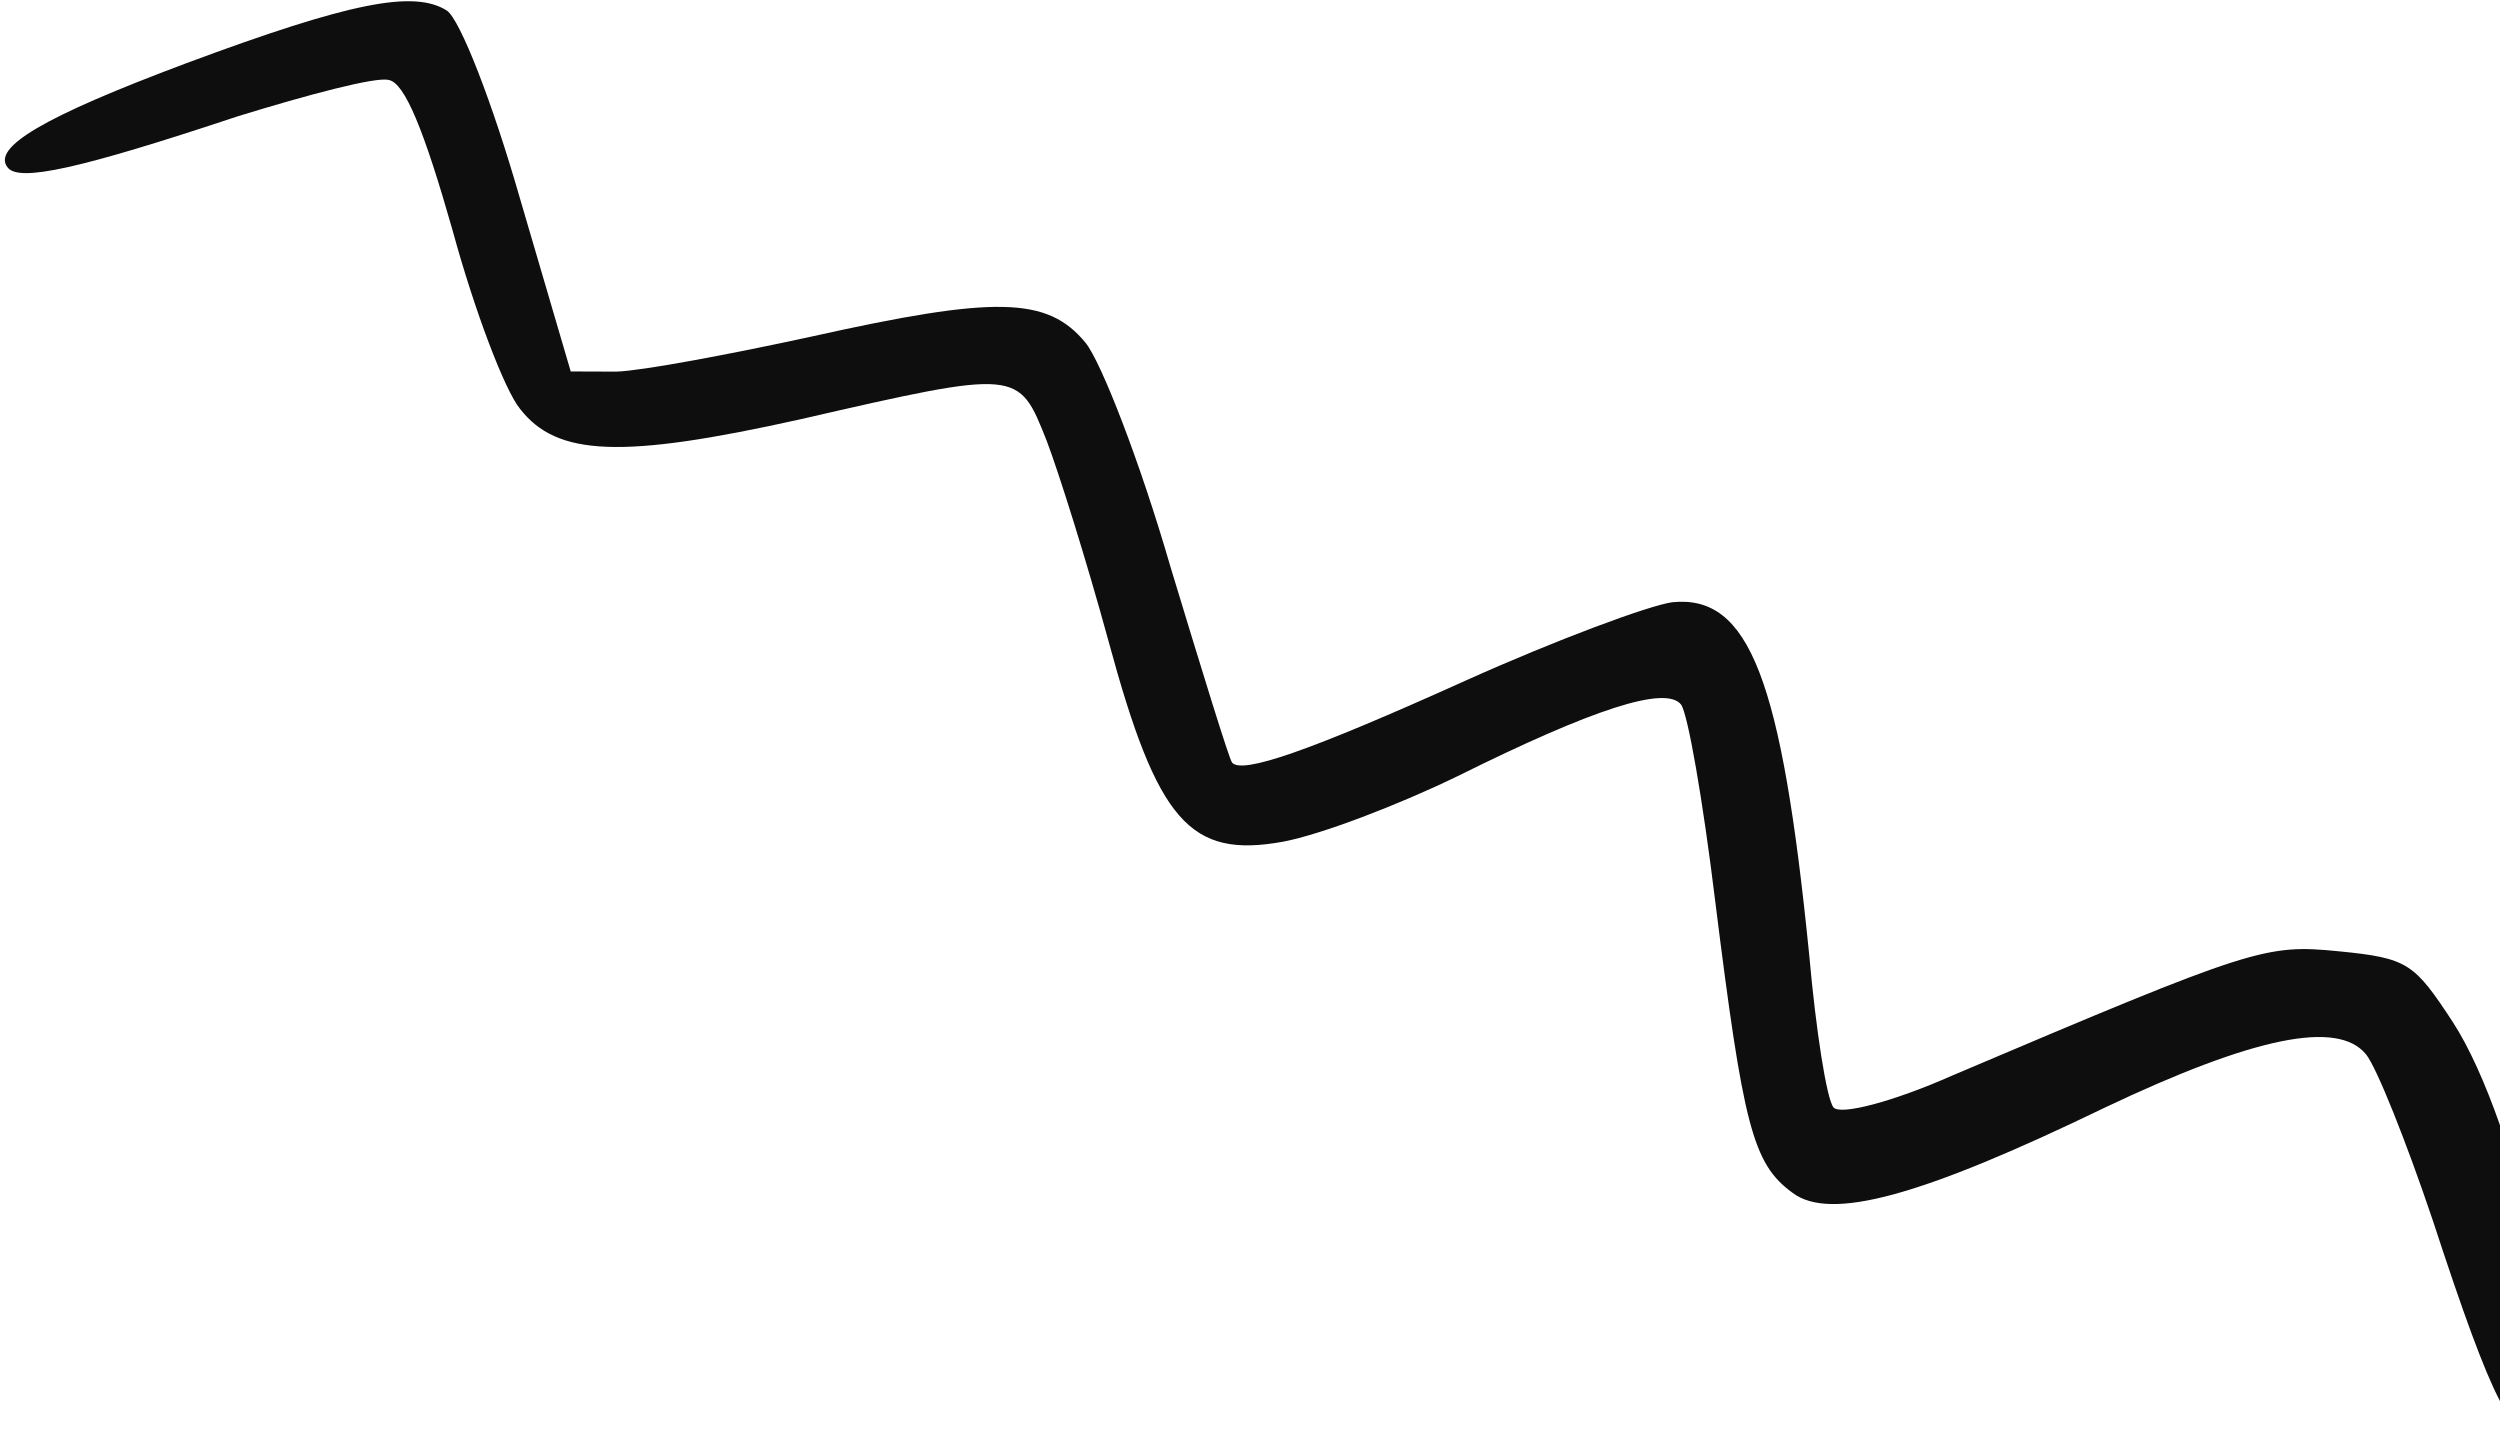 <svg width="276" height="159" viewBox="0 0 276 159" fill="none" xmlns="http://www.w3.org/2000/svg">
<path d="M258.217 105.024C250.101 104.223 248.861 104.582 215.536 118.737C209.109 121.592 203.17 123.171 202.416 122.255C201.663 121.338 200.478 113.763 199.734 105.388C196.69 75.013 193.152 65.641 184.633 66.484C182.068 66.833 171.813 70.633 161.727 75.171C144.451 82.971 137.093 85.493 136.017 84.183C135.694 83.791 132.679 73.989 129.22 62.58C125.892 51.064 121.562 39.93 119.839 37.835C115.641 32.729 109.865 32.64 89.659 37.142C80.546 39.13 70.848 40.94 68.068 41.027L63.008 41.009L57.41 21.93C54.358 11.283 50.795 2.149 49.326 1.162C45.693 -1.121 38.691 0.233 20.554 6.985C4.79 12.888 -0.967 16.29 0.864 18.515C2.155 20.087 8.68 18.685 26.246 12.84C33.95 10.472 41.5 8.45 42.909 8.83C44.687 9.126 46.822 14.389 49.958 25.405C52.35 34.183 55.697 43.054 57.42 45.149C61.487 50.363 68.564 50.7 88.4 46.281C112.566 40.726 112.435 40.834 115.529 48.597C116.872 52.099 119.994 62.031 122.387 70.808C127.784 90.709 131.36 94.792 141.666 92.921C145.841 92.13 154.355 88.88 160.936 85.68C175.886 78.253 183.852 75.671 185.574 77.765C186.328 78.682 188.018 88.473 189.352 99.431C192.456 124.279 193.491 128.472 197.876 131.671C202.024 134.847 212.054 132.108 232.297 122.316C248.857 114.446 258.077 112.589 261.199 116.386C262.383 117.826 265.669 126.09 268.562 134.676C275.237 155.065 277.657 159.875 280.541 157.513C284.603 154.184 278.04 124.063 270.822 112.884C266.525 106.325 265.856 105.778 258.217 105.024Z" fill="#0E0E0E"/>
</svg>
